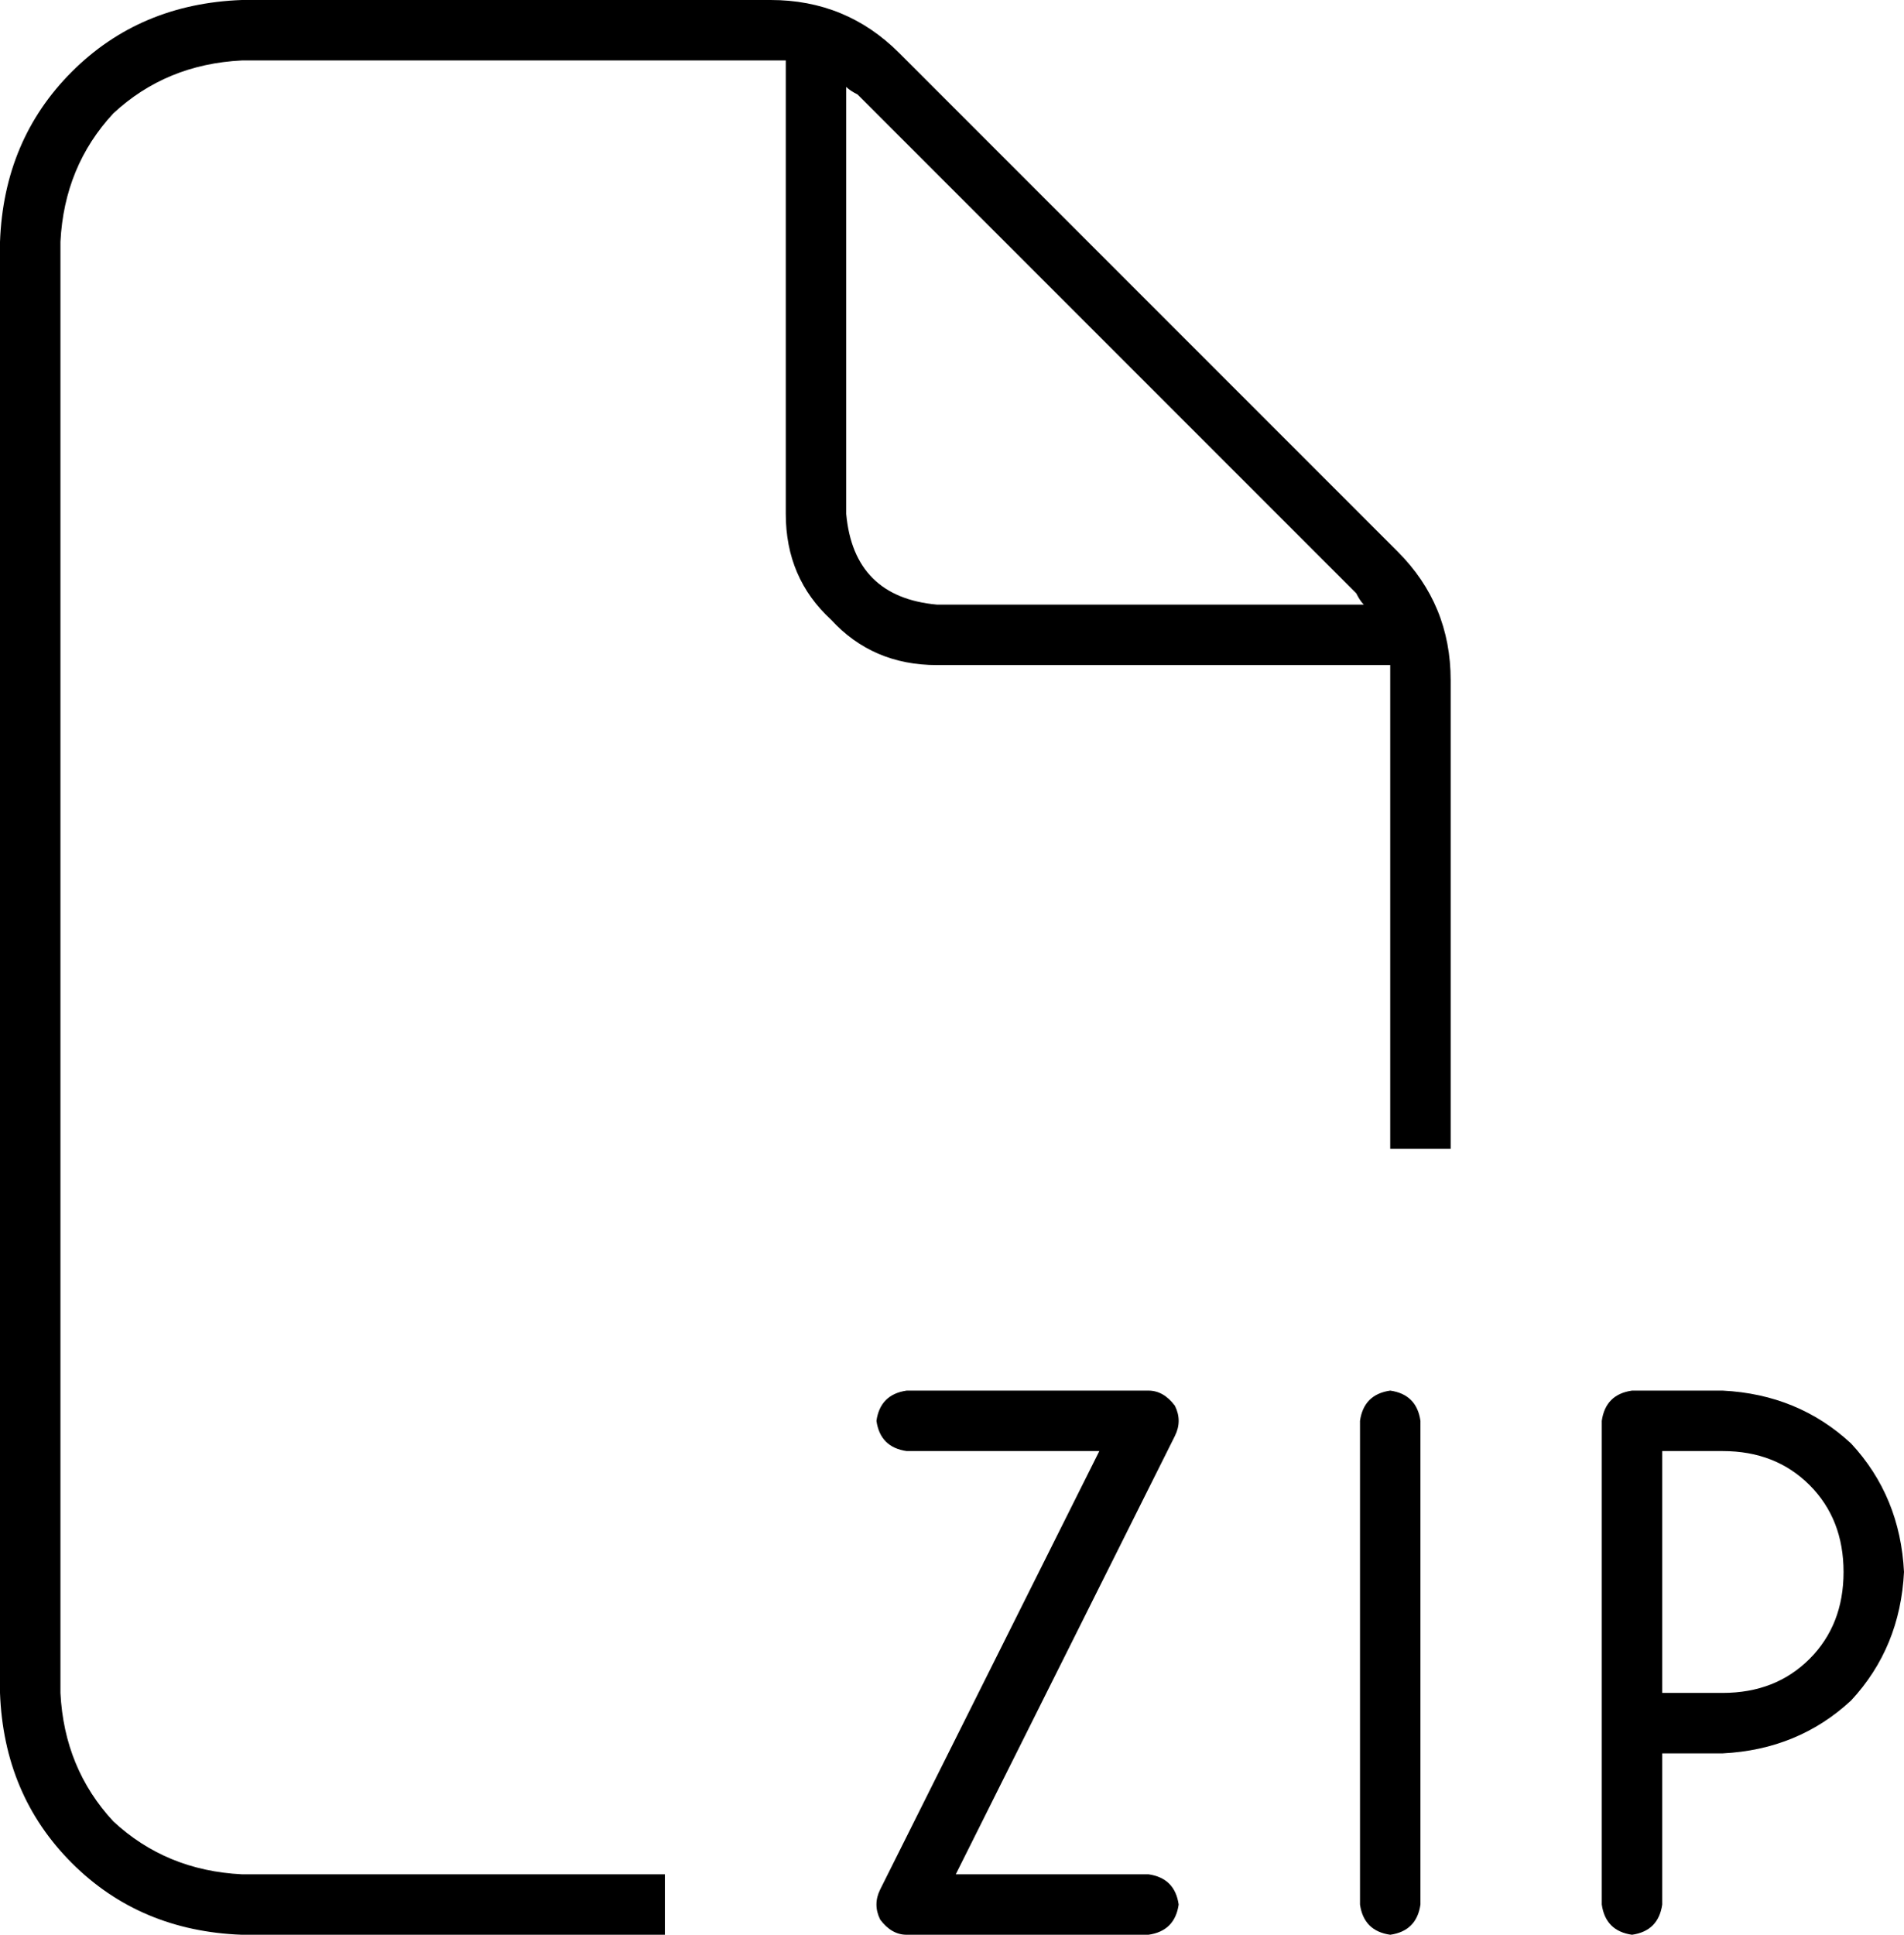 <svg viewBox="0 0 504 512">
  <path
    d="M 176 496 L 64 496 Q 44 495 30 482 Q 17 468 16 448 L 16 64 Q 17 44 30 30 Q 44 17 64 16 L 204 16 Q 206 16 208 16 Q 208 16 208 16 L 208 136 Q 208 153 220 164 Q 231 176 248 176 L 368 176 Q 368 178 368 180 L 368 304 L 384 304 L 384 180 Q 384 160 370 146 L 238 14 Q 224 0 204 0 L 64 0 Q 37 1 19 19 Q 1 37 0 64 L 0 448 Q 1 475 19 493 Q 37 511 64 512 L 176 512 L 176 496 L 176 496 Z M 361 160 L 248 160 Q 226 158 224 136 L 224 23 Q 225 24 227 25 L 359 157 Q 360 159 361 160 L 361 160 Z M 240 368 Q 233 369 232 376 Q 233 383 240 384 L 291 384 L 233 500 Q 231 504 233 508 Q 236 512 240 512 L 304 512 Q 311 511 312 504 Q 311 497 304 496 L 253 496 L 311 380 Q 313 376 311 372 Q 308 368 304 368 L 240 368 L 240 368 Z M 376 376 Q 375 369 368 368 Q 361 369 360 376 L 360 504 Q 361 511 368 512 Q 375 511 376 504 L 376 376 L 376 376 Z M 424 376 L 424 456 L 424 504 Q 425 511 432 512 Q 439 511 440 504 L 440 464 L 456 464 Q 476 463 490 450 Q 503 436 504 416 Q 503 396 490 382 Q 476 369 456 368 L 432 368 Q 425 369 424 376 L 424 376 Z M 440 448 L 440 384 L 456 384 Q 470 384 479 393 Q 488 402 488 416 Q 488 430 479 439 Q 470 448 456 448 L 440 448 L 440 448 Z"
  />
</svg>